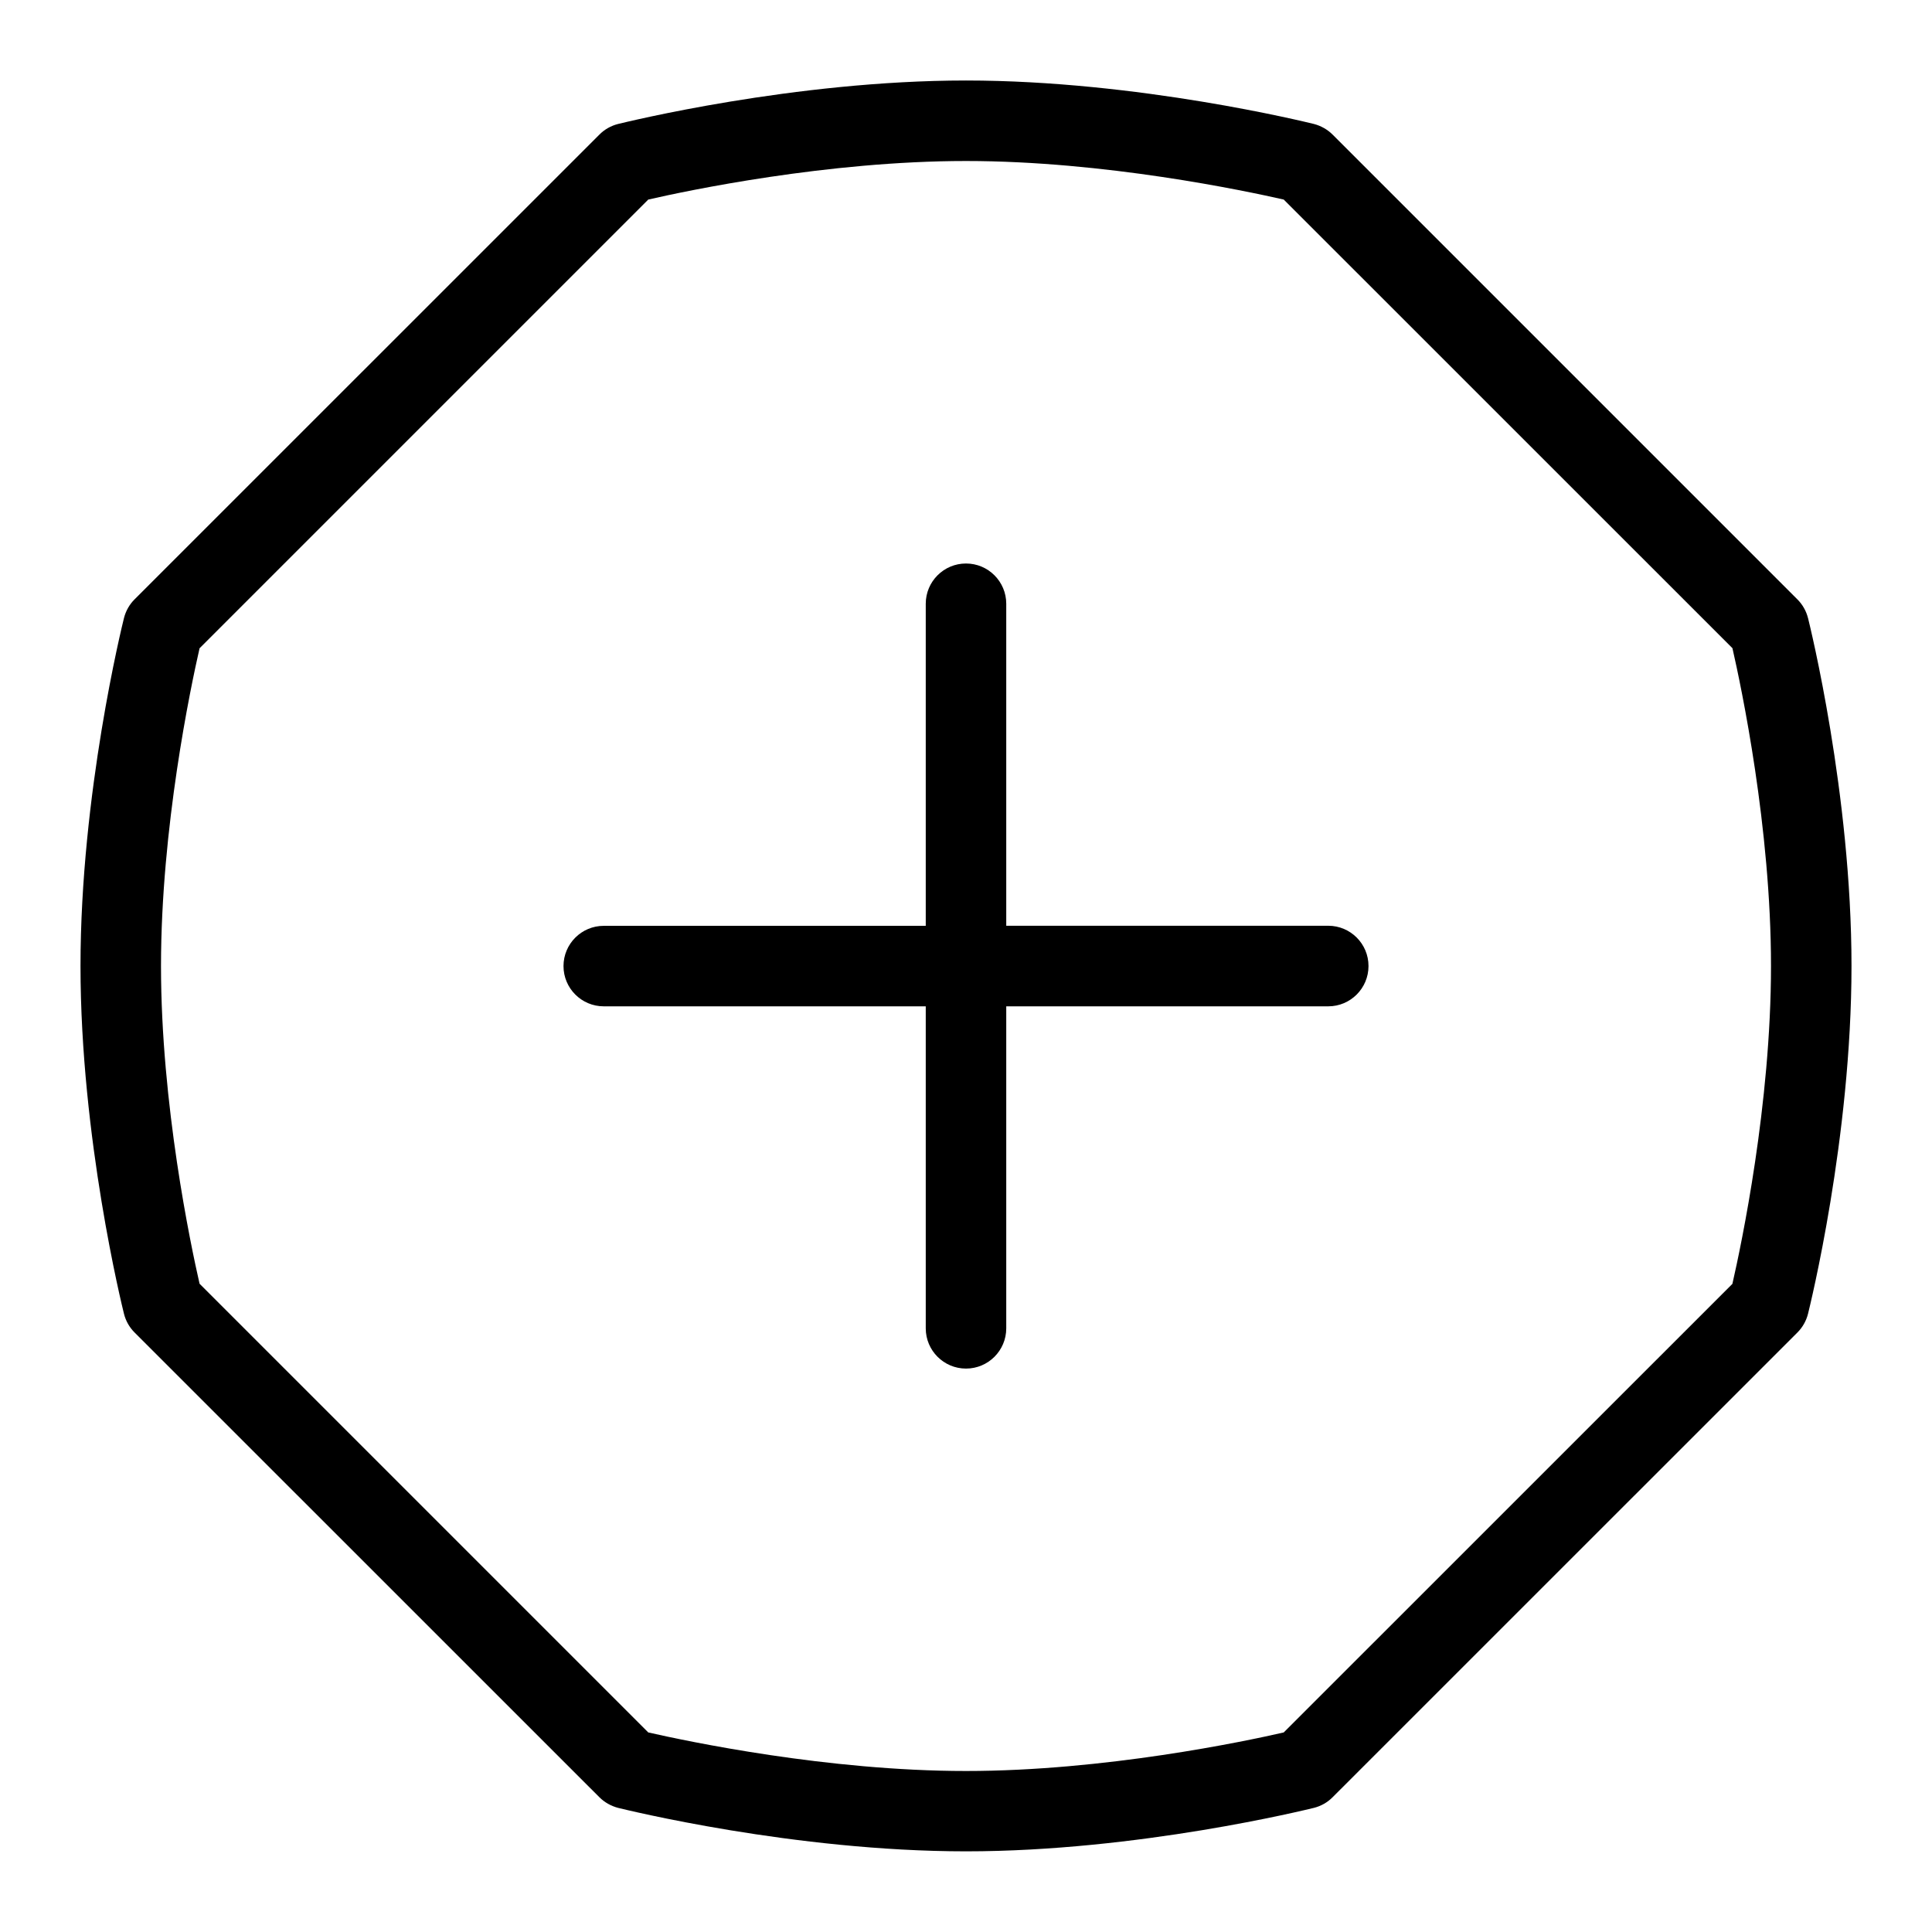 <svg id="Layer_1" viewBox="0 0 24 24" xmlns="http://www.w3.org/2000/svg" data-name="Layer 1"><path d="m22.46 7.679c-.022-.088-.067-.168-.131-.232l-5.775-5.775c-.064-.064-.145-.109-.232-.132-.088-.021-2.185-.54-4.322-.54s-4.233.519-4.322.54c-.087.022-.168.067-.232.132l-5.775 5.774c-.064.064-.109.145-.131.232-.022.088-.54 2.185-.54 4.321s.518 4.233.54 4.321.067.168.131.232l5.775 5.774c.064.064.145.109.232.132.088.021 2.185.54 4.322.54s4.233-.519 4.322-.54c.087-.022.168-.067.232-.132l5.775-5.774c.064-.064.109-.145.131-.232.022-.088.54-2.185.54-4.321s-.518-4.233-.54-4.321zm-.939 8.269-5.574 5.573c-.484.111-2.226.479-3.947.479s-3.462-.369-3.947-.479l-5.574-5.574c-.111-.485-.479-2.23-.479-3.947s.368-3.462.479-3.947l5.574-5.574c.484-.111 2.226-.479 3.947-.479s3.462.369 3.947.479l5.574 5.573c.111.485.479 2.23.479 3.947s-.368 3.462-.479 3.947zm-4.521-3.947c0 .276-.224.5-.5.5h-4v4c0 .276-.224.5-.5.5s-.5-.224-.5-.5v-4h-4c-.276 0-.5-.224-.5-.5s.224-.5.5-.5h4v-4.001c0-.276.224-.5.5-.5s.5.224.5.5v4h4c.276 0 .5.224.5.5z"/></svg>